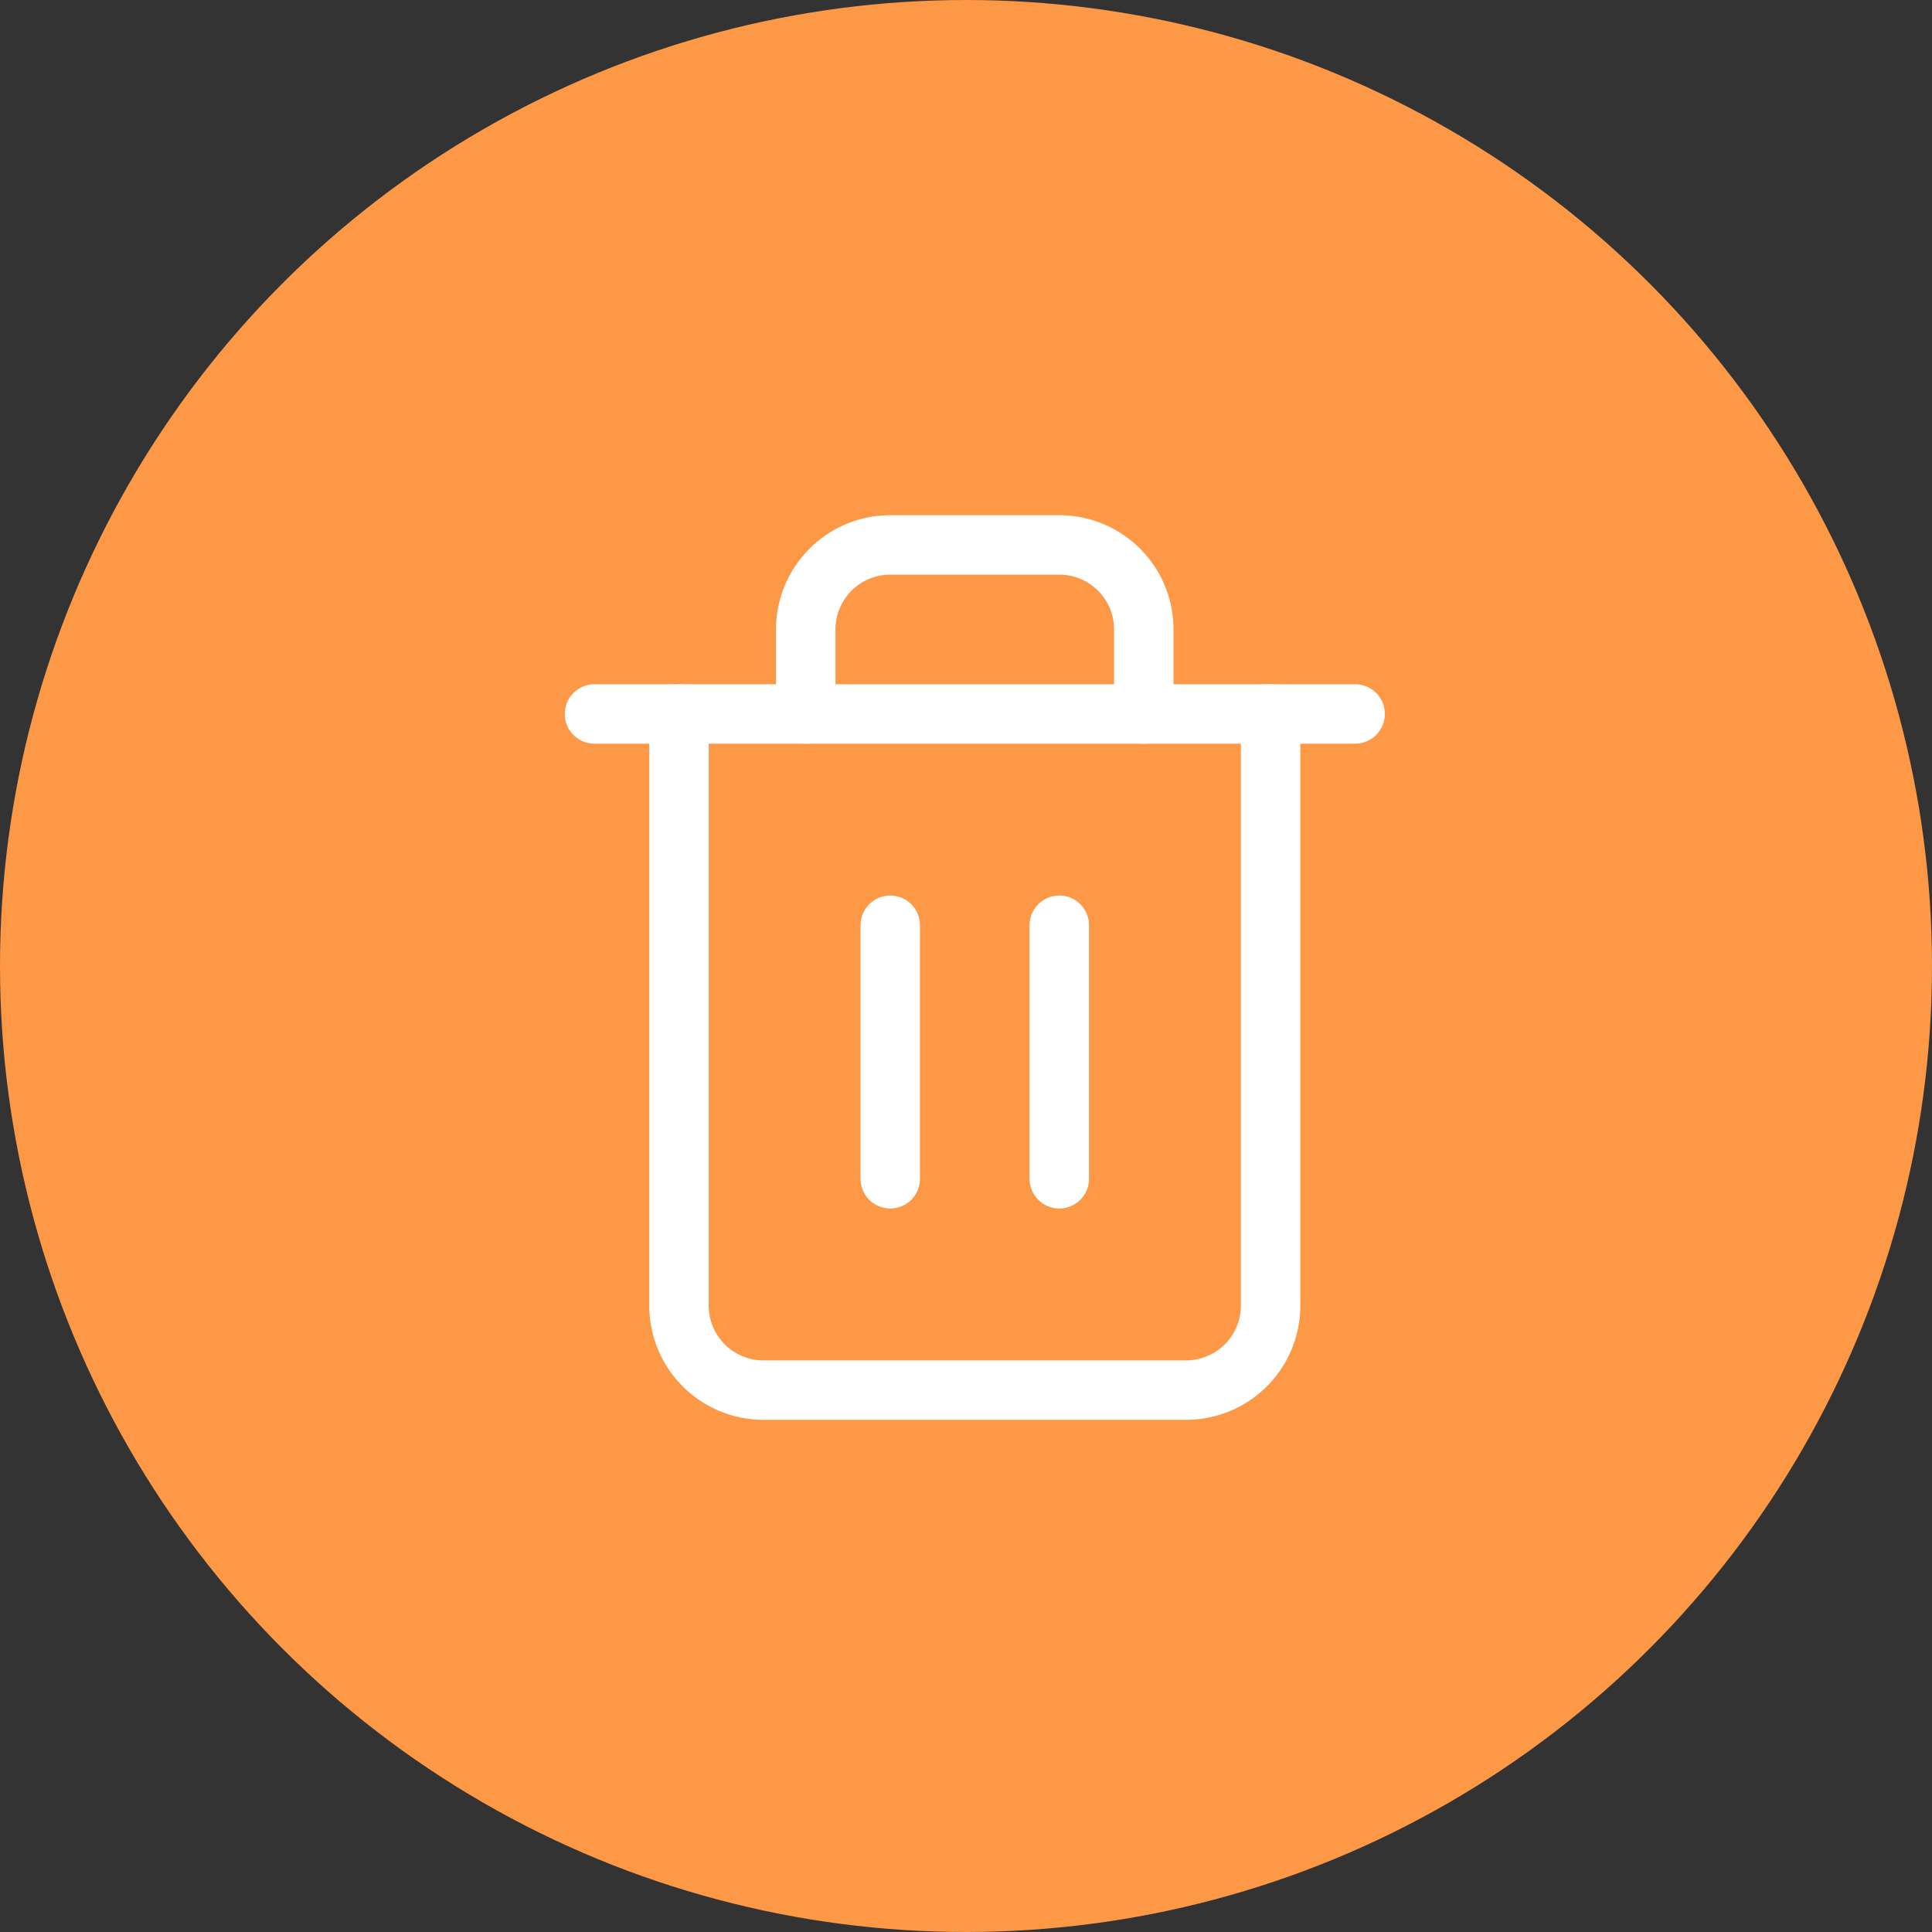 <svg xmlns="http://www.w3.org/2000/svg" width="39" height="39" viewBox="0 0 39 39">
  <rect x="0" y="0" width="39" height="39" fill="#333333" stroke="none"/>
  <g id="Group_320" data-name="Group 320" transform="translate(-1269 -232)">
    <circle id="Ellipse_97" data-name="Ellipse 97" cx="19.5" cy="19.5" r="19.5" transform="translate(1269 232)" fill="#fd9846"/>
    <g id="Icon_feather-trash-2" data-name="Icon feather-trash-2" transform="translate(1281 243)">
      <path id="Path_357" data-name="Path 357" d="M4.5,9H19.855" transform="translate(-4.5 -5.588)" fill="none" stroke="#fff" stroke-linecap="round" stroke-linejoin="round" stroke-width="1.2"/>
      <path id="Path_358" data-name="Path 358" d="M19.443,6.412V18.355a1.706,1.706,0,0,1-1.706,1.706H9.206A1.706,1.706,0,0,1,7.5,18.355V6.412m2.559,0V4.706A1.706,1.706,0,0,1,11.765,3h3.412a1.706,1.706,0,0,1,1.706,1.706V6.412" transform="translate(-5.794 -3)" fill="none" stroke="#fff" stroke-linecap="round" stroke-linejoin="round" stroke-width="1.2"/>
      <path id="Path_359" data-name="Path 359" d="M15,16.5v5.118" transform="translate(-9.029 -8.823)" fill="none" stroke="#fff" stroke-linecap="round" stroke-linejoin="round" stroke-width="1.2"/>
      <path id="Path_360" data-name="Path 360" d="M21,16.5v5.118" transform="translate(-11.617 -8.823)" fill="none" stroke="#fff" stroke-linecap="round" stroke-linejoin="round" stroke-width="1.2"/>
    </g>
  </g>
</svg>
